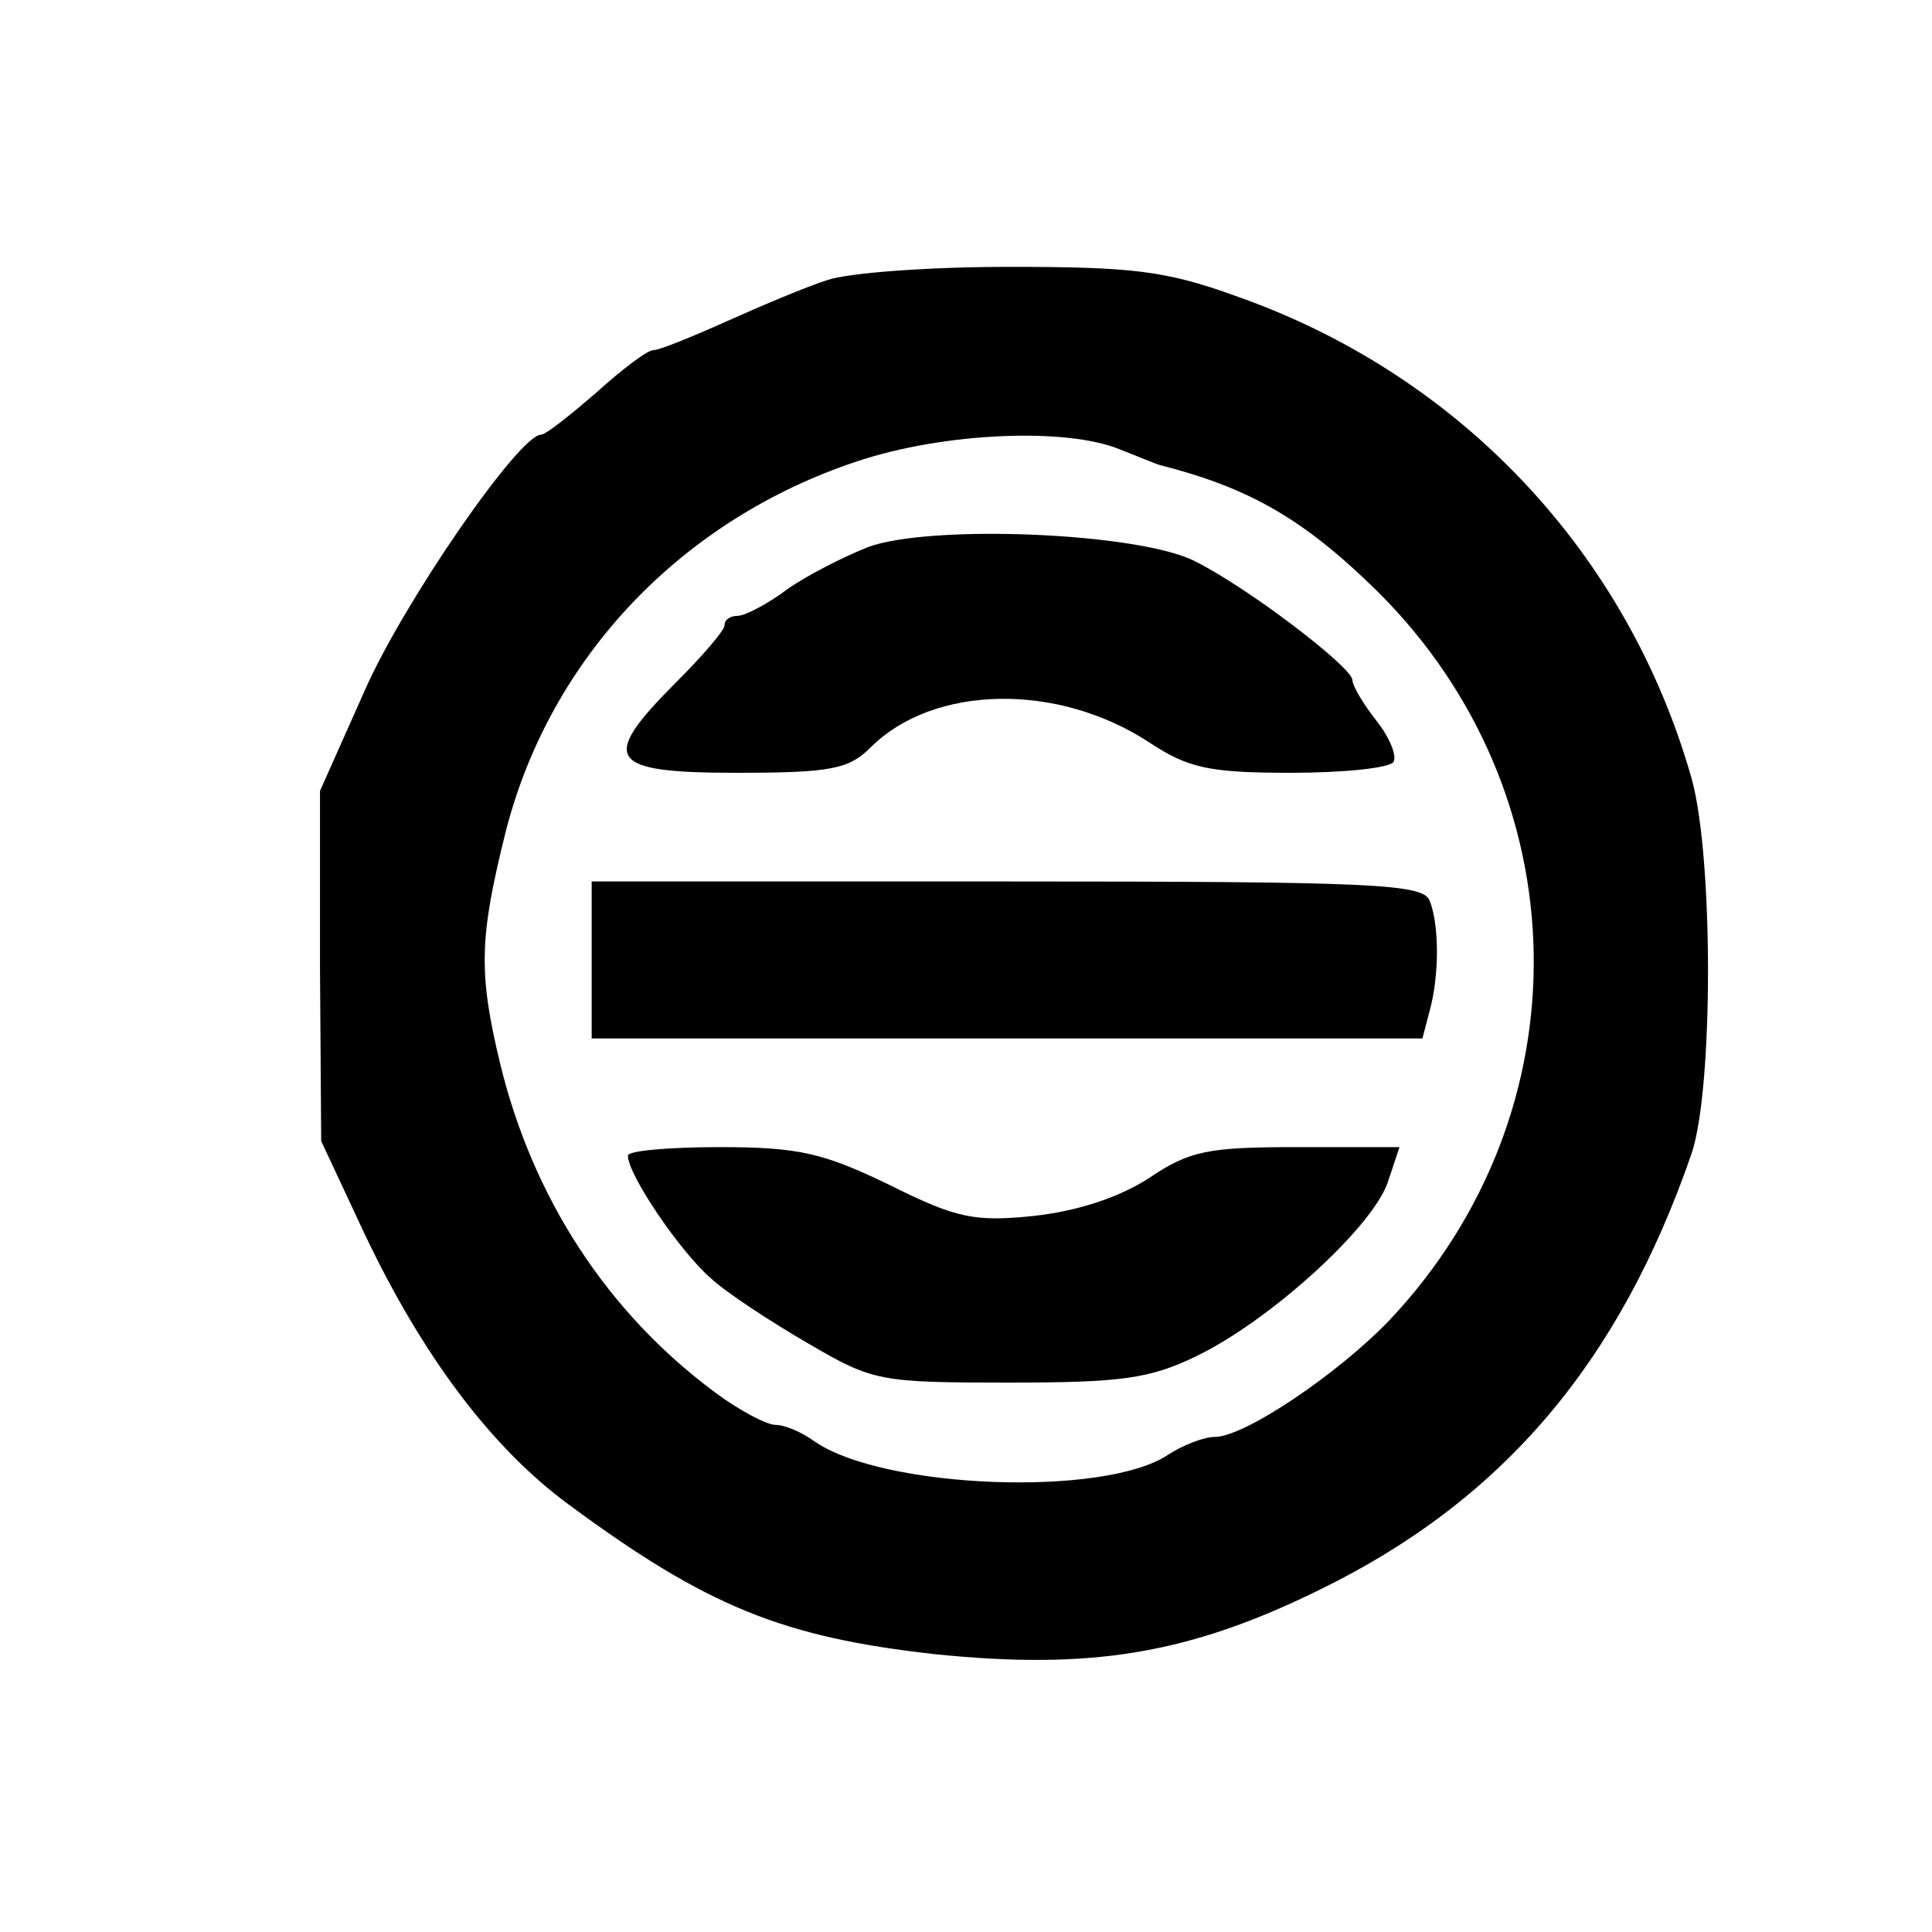 <?xml version="1.0" standalone="no"?>
<!DOCTYPE svg PUBLIC "-//W3C//DTD SVG 20010904//EN"
 "http://www.w3.org/TR/2001/REC-SVG-20010904/DTD/svg10.dtd">
<svg version="1.0" xmlns="http://www.w3.org/2000/svg"
 width="160pt" height="160pt" viewBox="0 0 160 160"
 preserveAspectRatio="xMidYMid meet">
<g transform="translate(0,160) scale(0.1,-0.1)"
fill="#000000" stroke="none">
<path d="M685 1368 c-16 -5 -54 -21 -83 -34 -29 -13 -56 -24 -61 -24 -5 0 -26
-16 -47 -35 -22 -19 -42 -35 -46 -35 -18 0 -114 -139 -146 -212 l-37 -83 0
-145 1 -145 36 -77 c48 -101 105 -177 169 -224 115 -85 178 -110 304 -124 128
-13 209 0 317 53 152 74 249 188 309 362 18 54 18 245 0 310 -53 187 -192 335
-378 400 -58 21 -86 24 -188 24 -66 0 -133 -5 -150 -11z m242 -140 c15 -6 30
-12 33 -13 75 -19 120 -45 181 -105 168 -167 173 -430 10 -603 -42 -44 -120
-97 -145 -97 -9 0 -27 -7 -39 -15 -53 -35 -235 -28 -292 11 -11 8 -25 14 -33
14 -7 0 -30 12 -50 27 -89 66 -151 161 -178 273 -18 75 -17 104 5 192 37 144
146 258 291 306 72 24 173 28 217 10z"/>
<path d="M719 1147 c-20 -8 -50 -23 -67 -35 -16 -12 -35 -22 -41 -22 -6 0 -11
-3 -11 -8 0 -4 -18 -25 -40 -47 -64 -64 -57 -75 50 -75 78 0 93 3 111 21 52
52 155 54 231 4 32 -21 49 -25 117 -25 44 0 82 4 85 9 3 5 -3 20 -14 34 -11
14 -20 29 -20 34 -1 11 -86 76 -130 98 -46 24 -219 31 -271 12z"/>
<path d="M490 805 l0 -65 344 0 344 0 6 23 c8 29 8 71 0 91 -5 14 -46 16 -350
16 l-344 0 0 -65z"/>
<path d="M520 643 c0 -16 43 -79 68 -101 14 -13 51 -37 82 -55 53 -31 59 -32
165 -32 93 0 117 3 156 22 60 29 144 105 158 143 l10 30 -85 0 c-74 0 -89 -3
-123 -26 -25 -16 -59 -27 -95 -31 -49 -5 -64 -2 -120 26 -54 26 -74 31 -140
31 -42 0 -76 -3 -76 -7z"/>
</g>
</svg>
